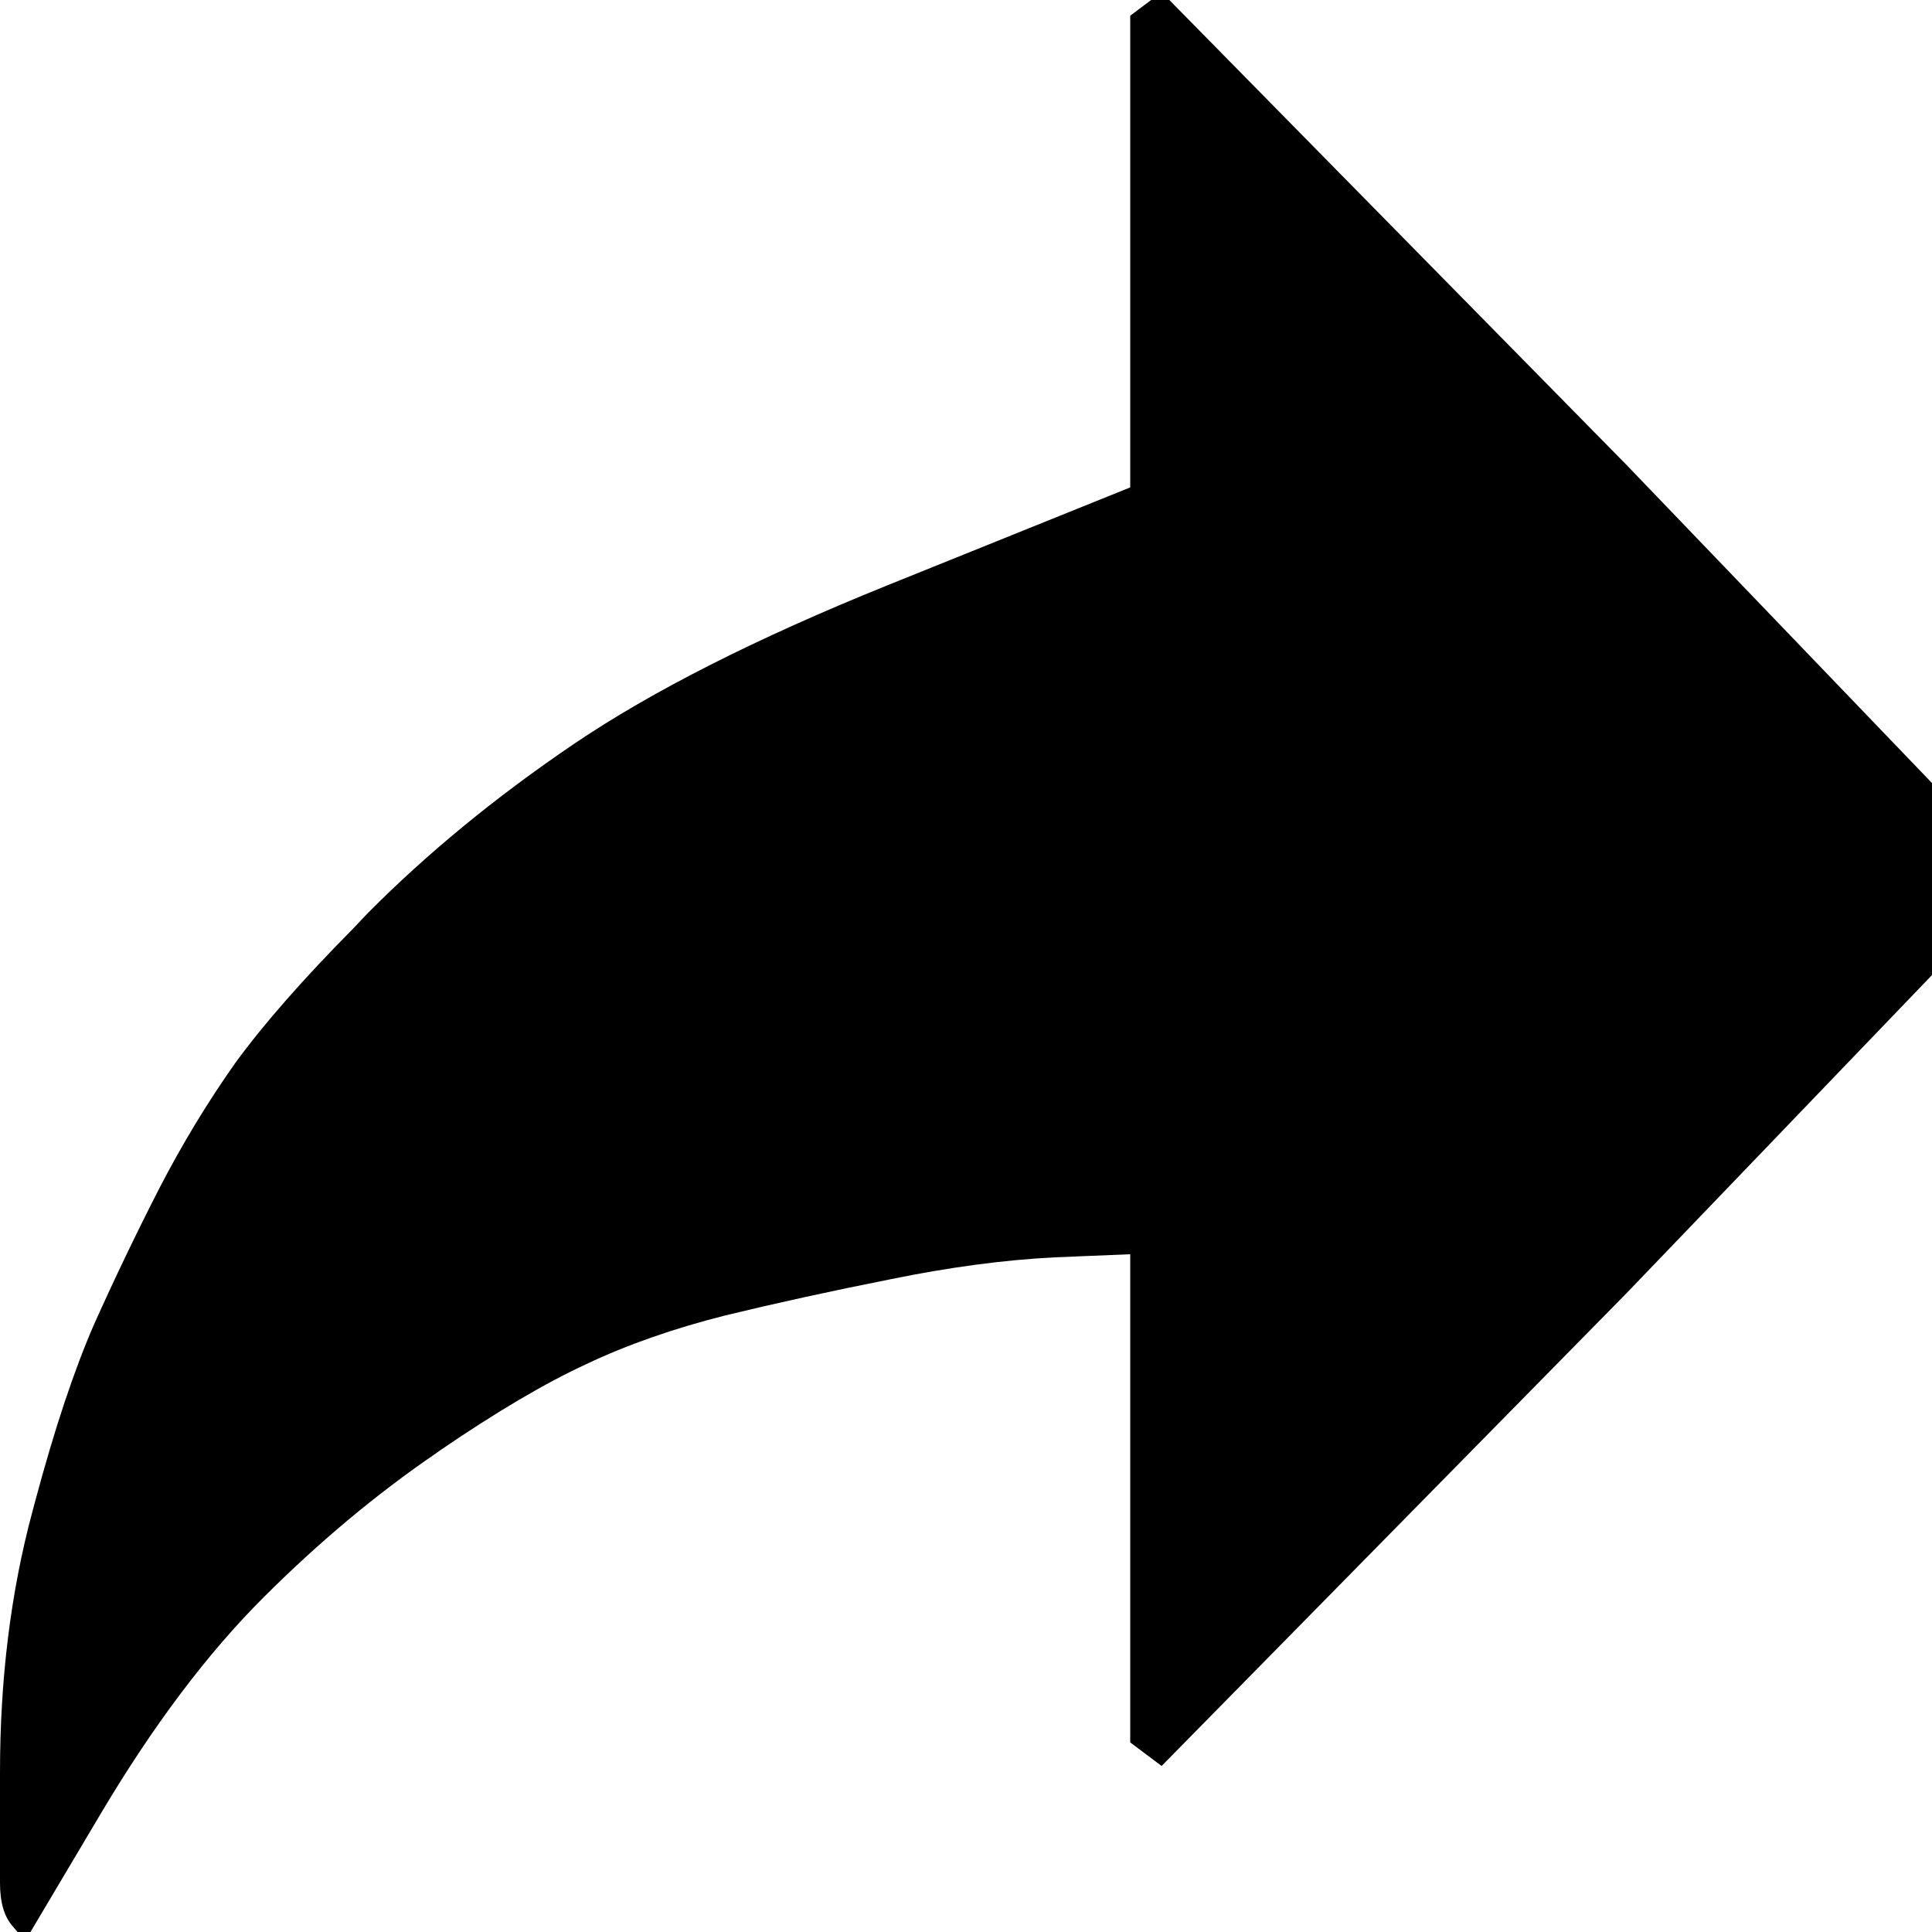 <?xml version="1.0" encoding="utf-8" standalone="no"?><svg width="32" height="32" xmlns="http://www.w3.org/2000/svg"><g transform="scale(0.013,0.013)"><path d="M2072 1648l507 -528l-507 -528l-592 -602l-40 30l0 601l-310 125q-250 101 -399 202q-149 101 -263 216l-17 18q-97 98 -151 172q-53 75 -97 160q-44 86 -83 173q-38 87 -75 225l-4 15q-41 153 -41 331l0 141q0 37 16 55l16 19l98 -165q99 -166 205 -272q106 -106 220 -184l7 -5q107 -73 185 -109q78 -37 177 -62q99 -24 210 -46q112 -23 209 -28l97 -4l0 622l40 30l592 -602" fill="black" /></g></svg>